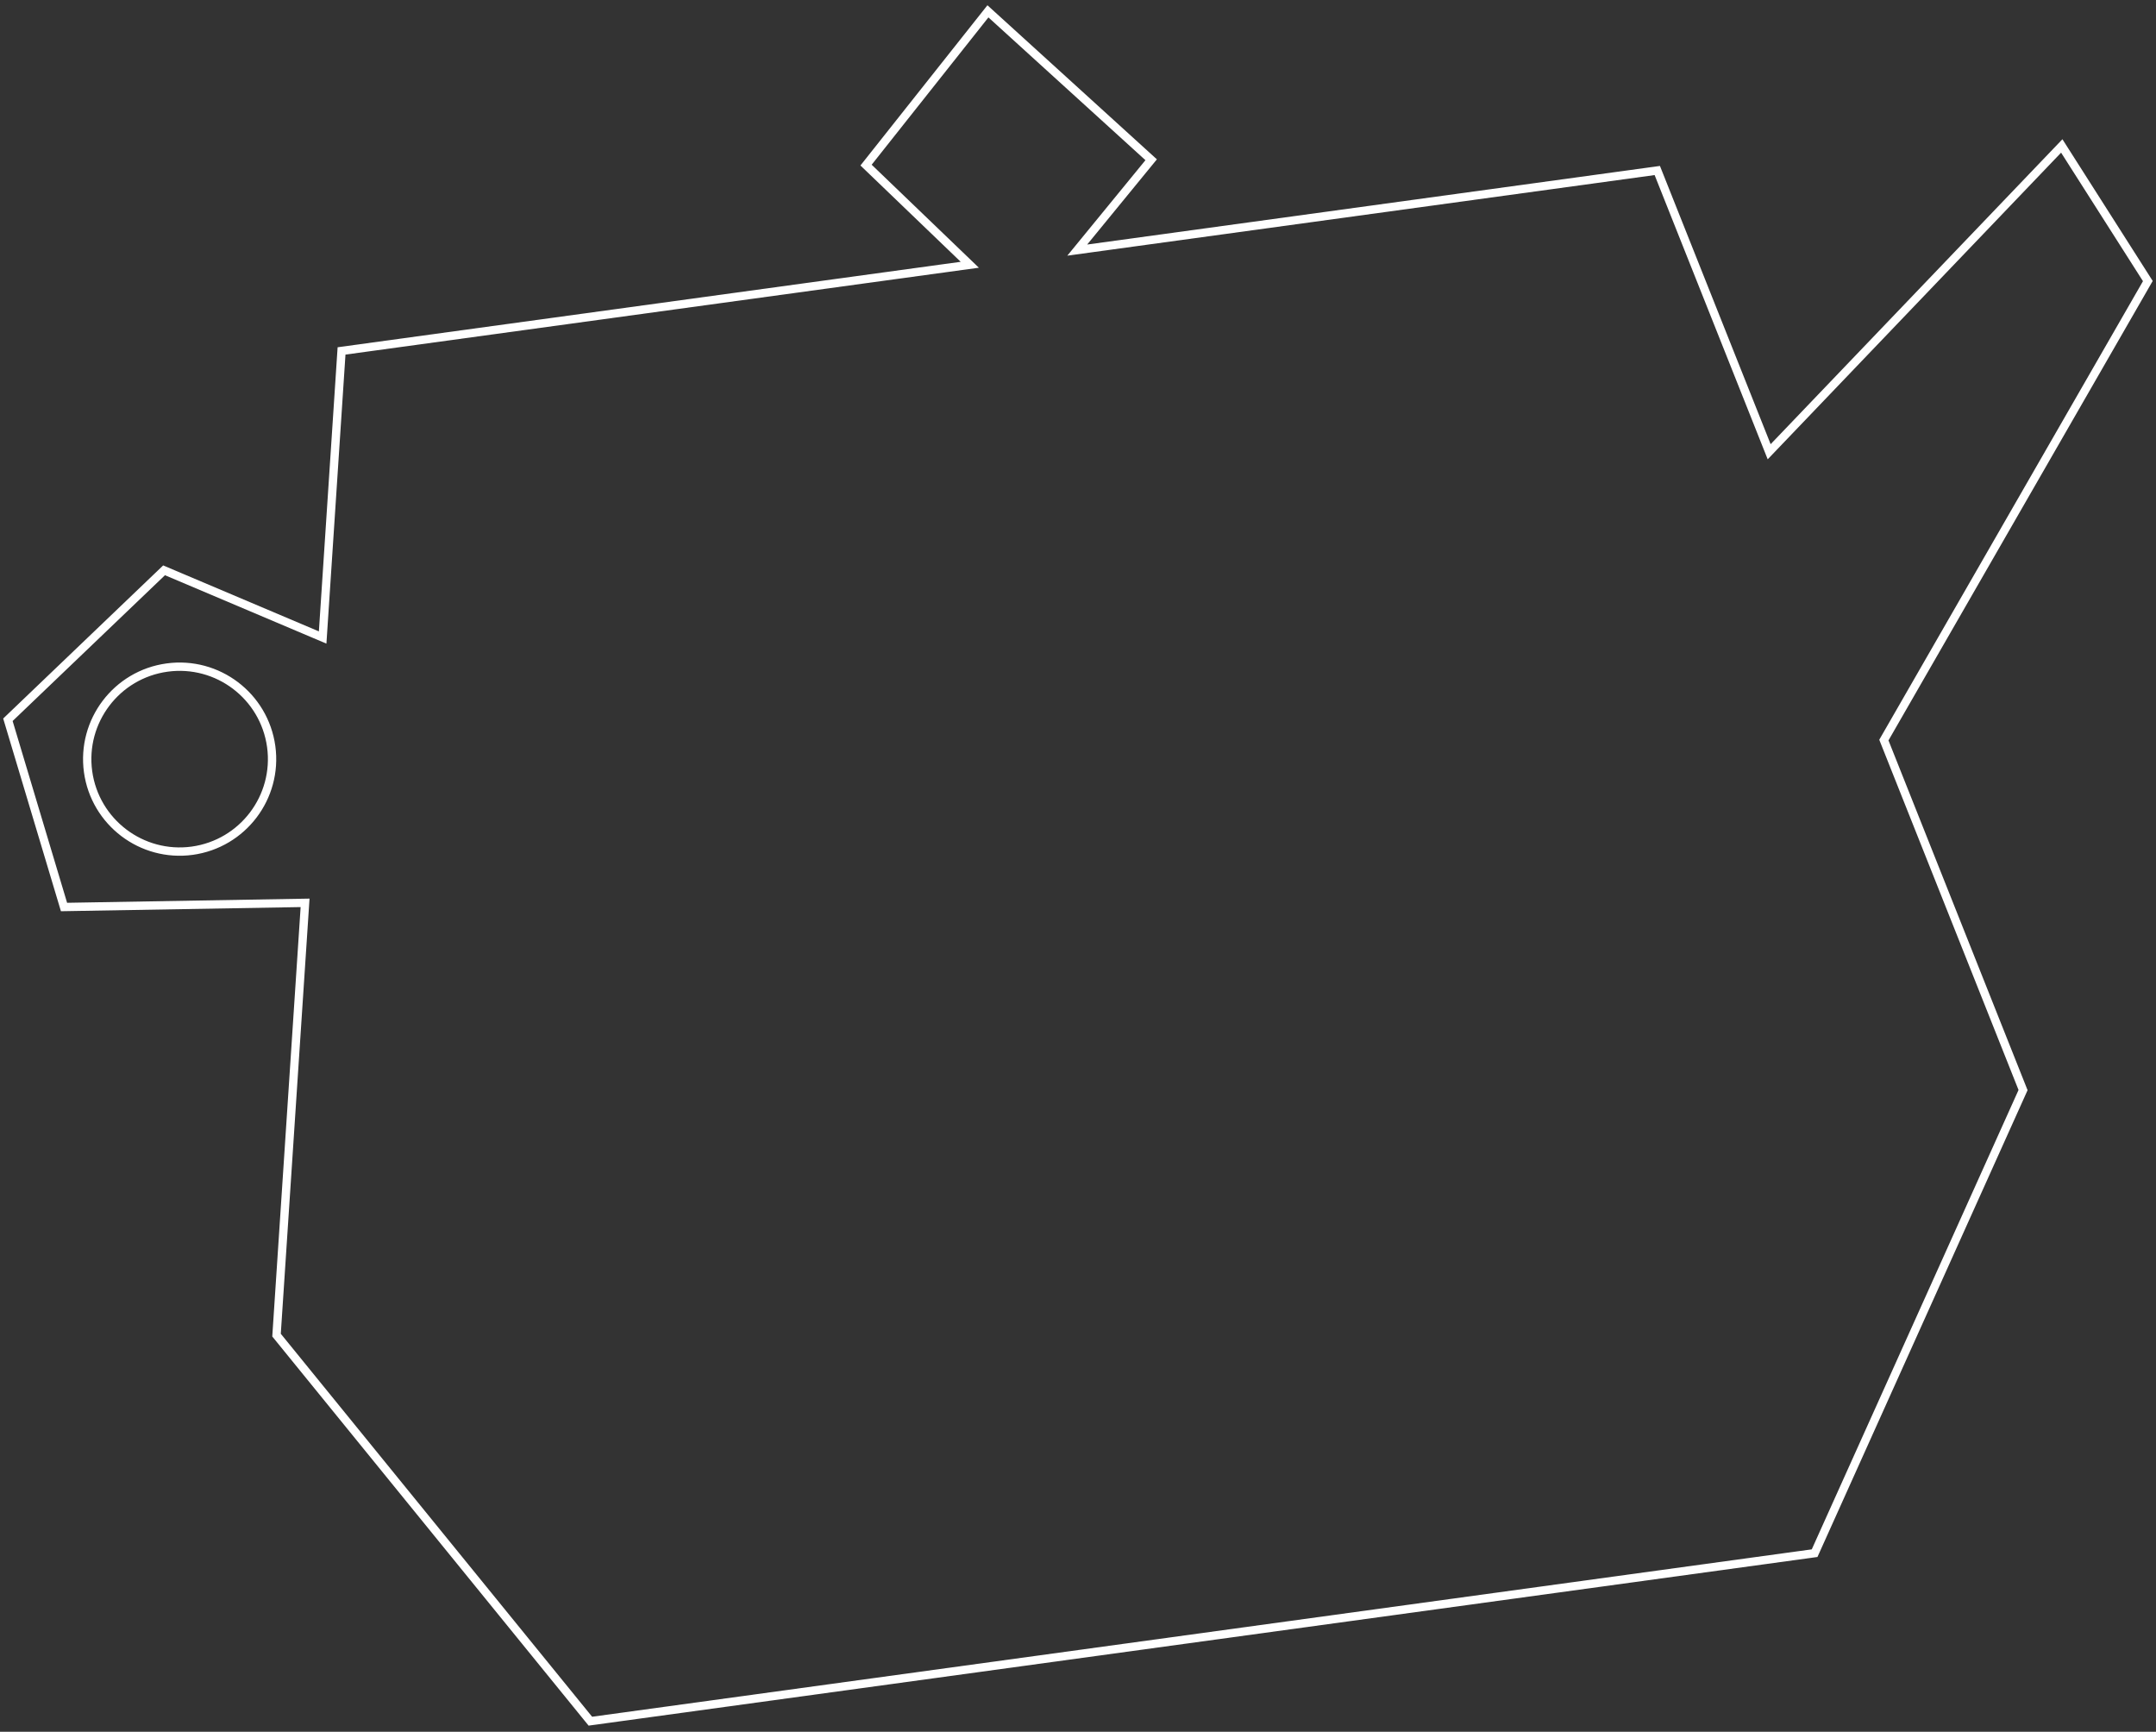 <?xml version="1.0" encoding="utf-8"?>
<!-- Generator: Adobe Illustrator 25.0.1, SVG Export Plug-In . SVG Version: 6.00 Build 0)  -->
<svg version="1.1" id="Layer_1" xmlns="http://www.w3.org/2000/svg" xmlns:xlink="http://www.w3.org/1999/xlink" x="0px" y="0px"
	 viewBox="0 0 259 208" style="enable-background:new 0 0 259 208;" xml:space="preserve">
<rect x="0" y="0" width="259" height="208" fill="#333333" stroke="none"/>
<style type="text/css">
	.st0{fill:none;stroke:#FFFFFF;stroke-miterlimit:10;}
</style>
<path class="st0" d="M7.69,108.94l28.96-0.5l-3.43,51.92l37.7,46.37l147.07-20.18l25.04-55.62l-16.72-42.04l31.71-55.13
	l-10.34-16.23l-35.15,36.73l-13.44-33.78l-69.68,9.56l8.88-10.85L118.68,1.36l-14.64,18.47L116.5,31.8L41.03,42.15l-2.27,34.42
	L19.71,68.5L0.95,86.45L7.69,108.94z M10.58,92.69C9.75,86.61,14,81.01,20.07,80.18c6.07-0.83,11.67,3.41,12.51,9.49
	c0.83,6.07-3.41,11.67-9.49,12.51C17.02,103.01,11.42,98.76,10.58,92.69z"/>
</svg>

